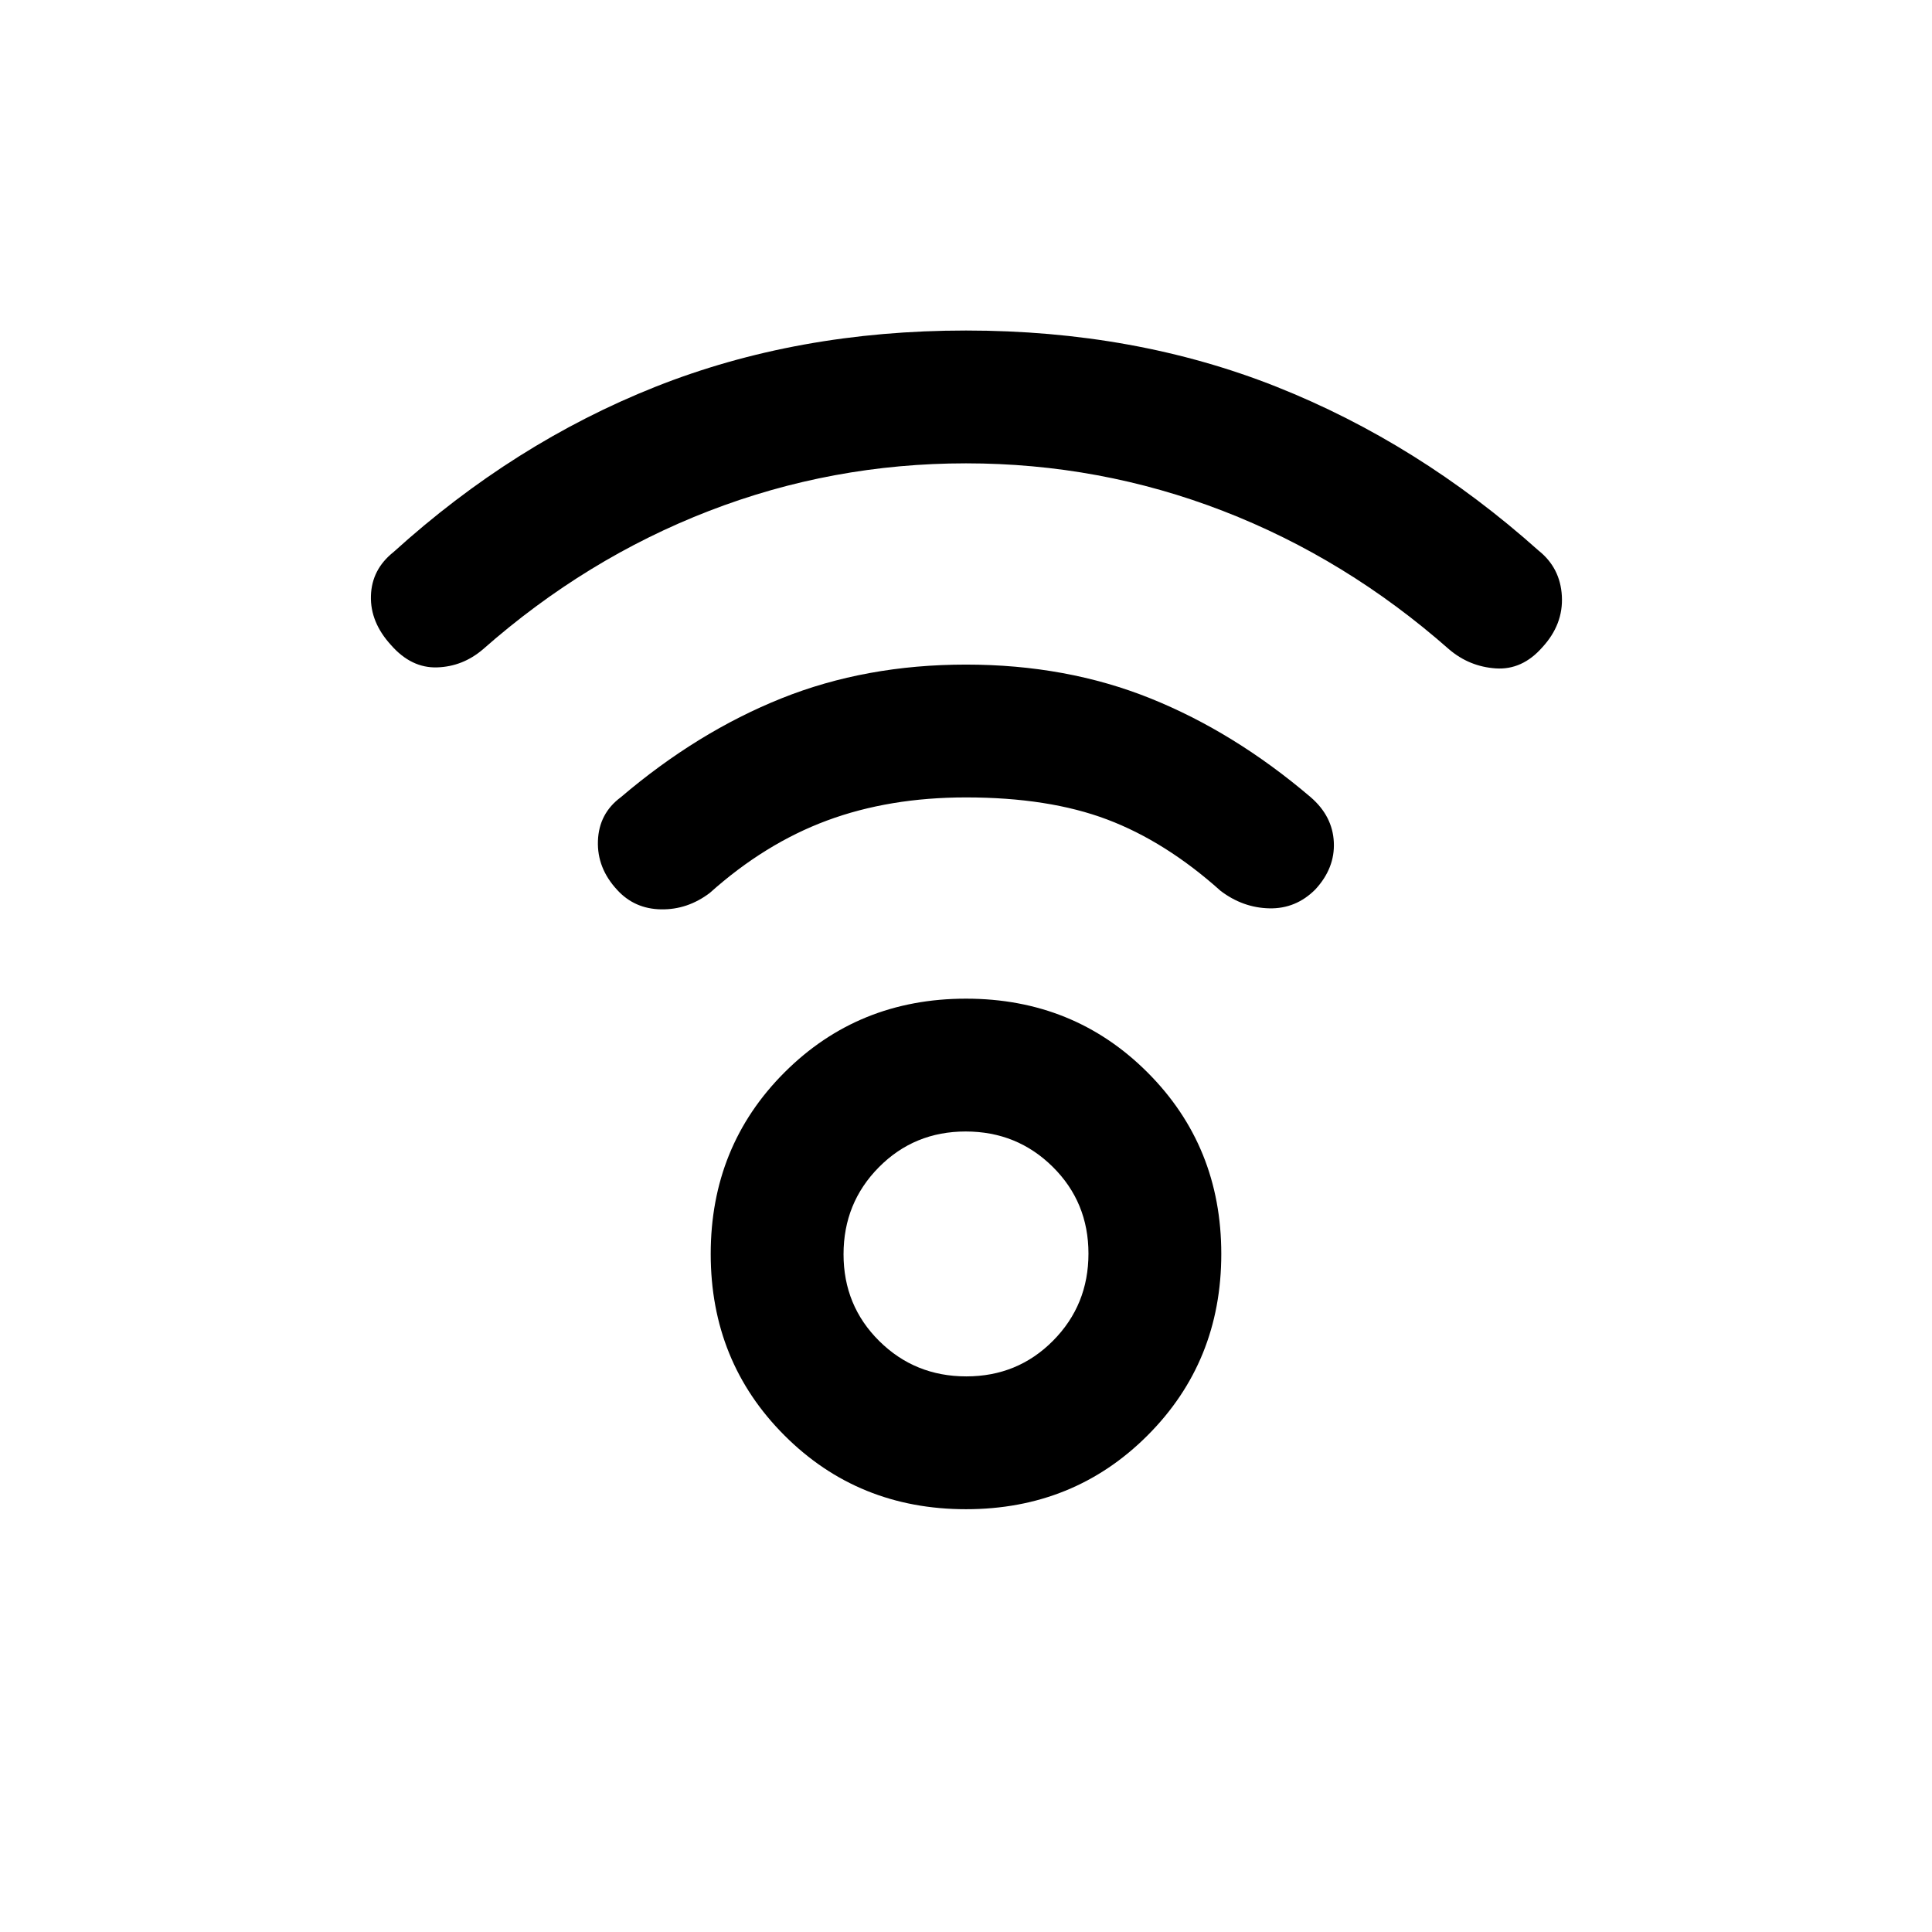 <svg xmlns="http://www.w3.org/2000/svg" height="24" viewBox="0 -960 960 960" width="24"><path d="M480-210.08q-53.54 0-90.19-36.65-36.66-36.65-36.66-90.19t36.66-90.2q36.65-36.65 90.19-36.65t90.19 36.65q36.66 36.66 36.66 90.2 0 53.54-36.66 90.19-36.65 36.65-90.19 36.65Zm.16-66q25.53 0 43.11-17.74t17.58-43.27q0-25.53-17.74-43.1-17.74-17.58-43.27-17.58-25.53 0-43.11 17.74t-17.58 43.27q0 25.53 17.74 43.11 17.74 17.57 43.27 17.57ZM480-729.77q-66.54 0-127.69 23.65-61.16 23.66-112.31 68.74-10.08 8.61-22.85 9-12.77.38-22.77-11-10.46-11.39-10.07-24.54.38-13.16 11.23-21.77 59.77-54.16 130.15-82.12 70.39-27.96 154.31-27.96t154.31 27.96q70.38 27.96 130.15 81.35 10.85 8.61 11.62 22.65.77 14.04-9.69 25.43-10 11.38-23.16 10.5-13.15-.89-23.23-9.5-51.15-45.08-112.31-68.74-61.15-23.65-127.69-23.65Zm0 166q-38.08 0-69 11.46t-58.31 36q-11.07 8.39-24.23 8.16-13.15-.23-21.75-9.62-10.1-10.85-9.6-24.43.5-13.59 11.35-21.65 38-32.38 79.85-49.15 41.84-16.77 91.69-16.77 49.85 0 91.58 16.77t79.73 49.15q10.84 9.39 11.46 22.31.62 12.92-9.23 23.54-9.62 9.62-22.77 9.35-13.15-.27-24.23-8.66-27.39-24.54-56.42-35.5-29.04-10.96-70.12-10.96Zm0 226.85Z"/></svg>